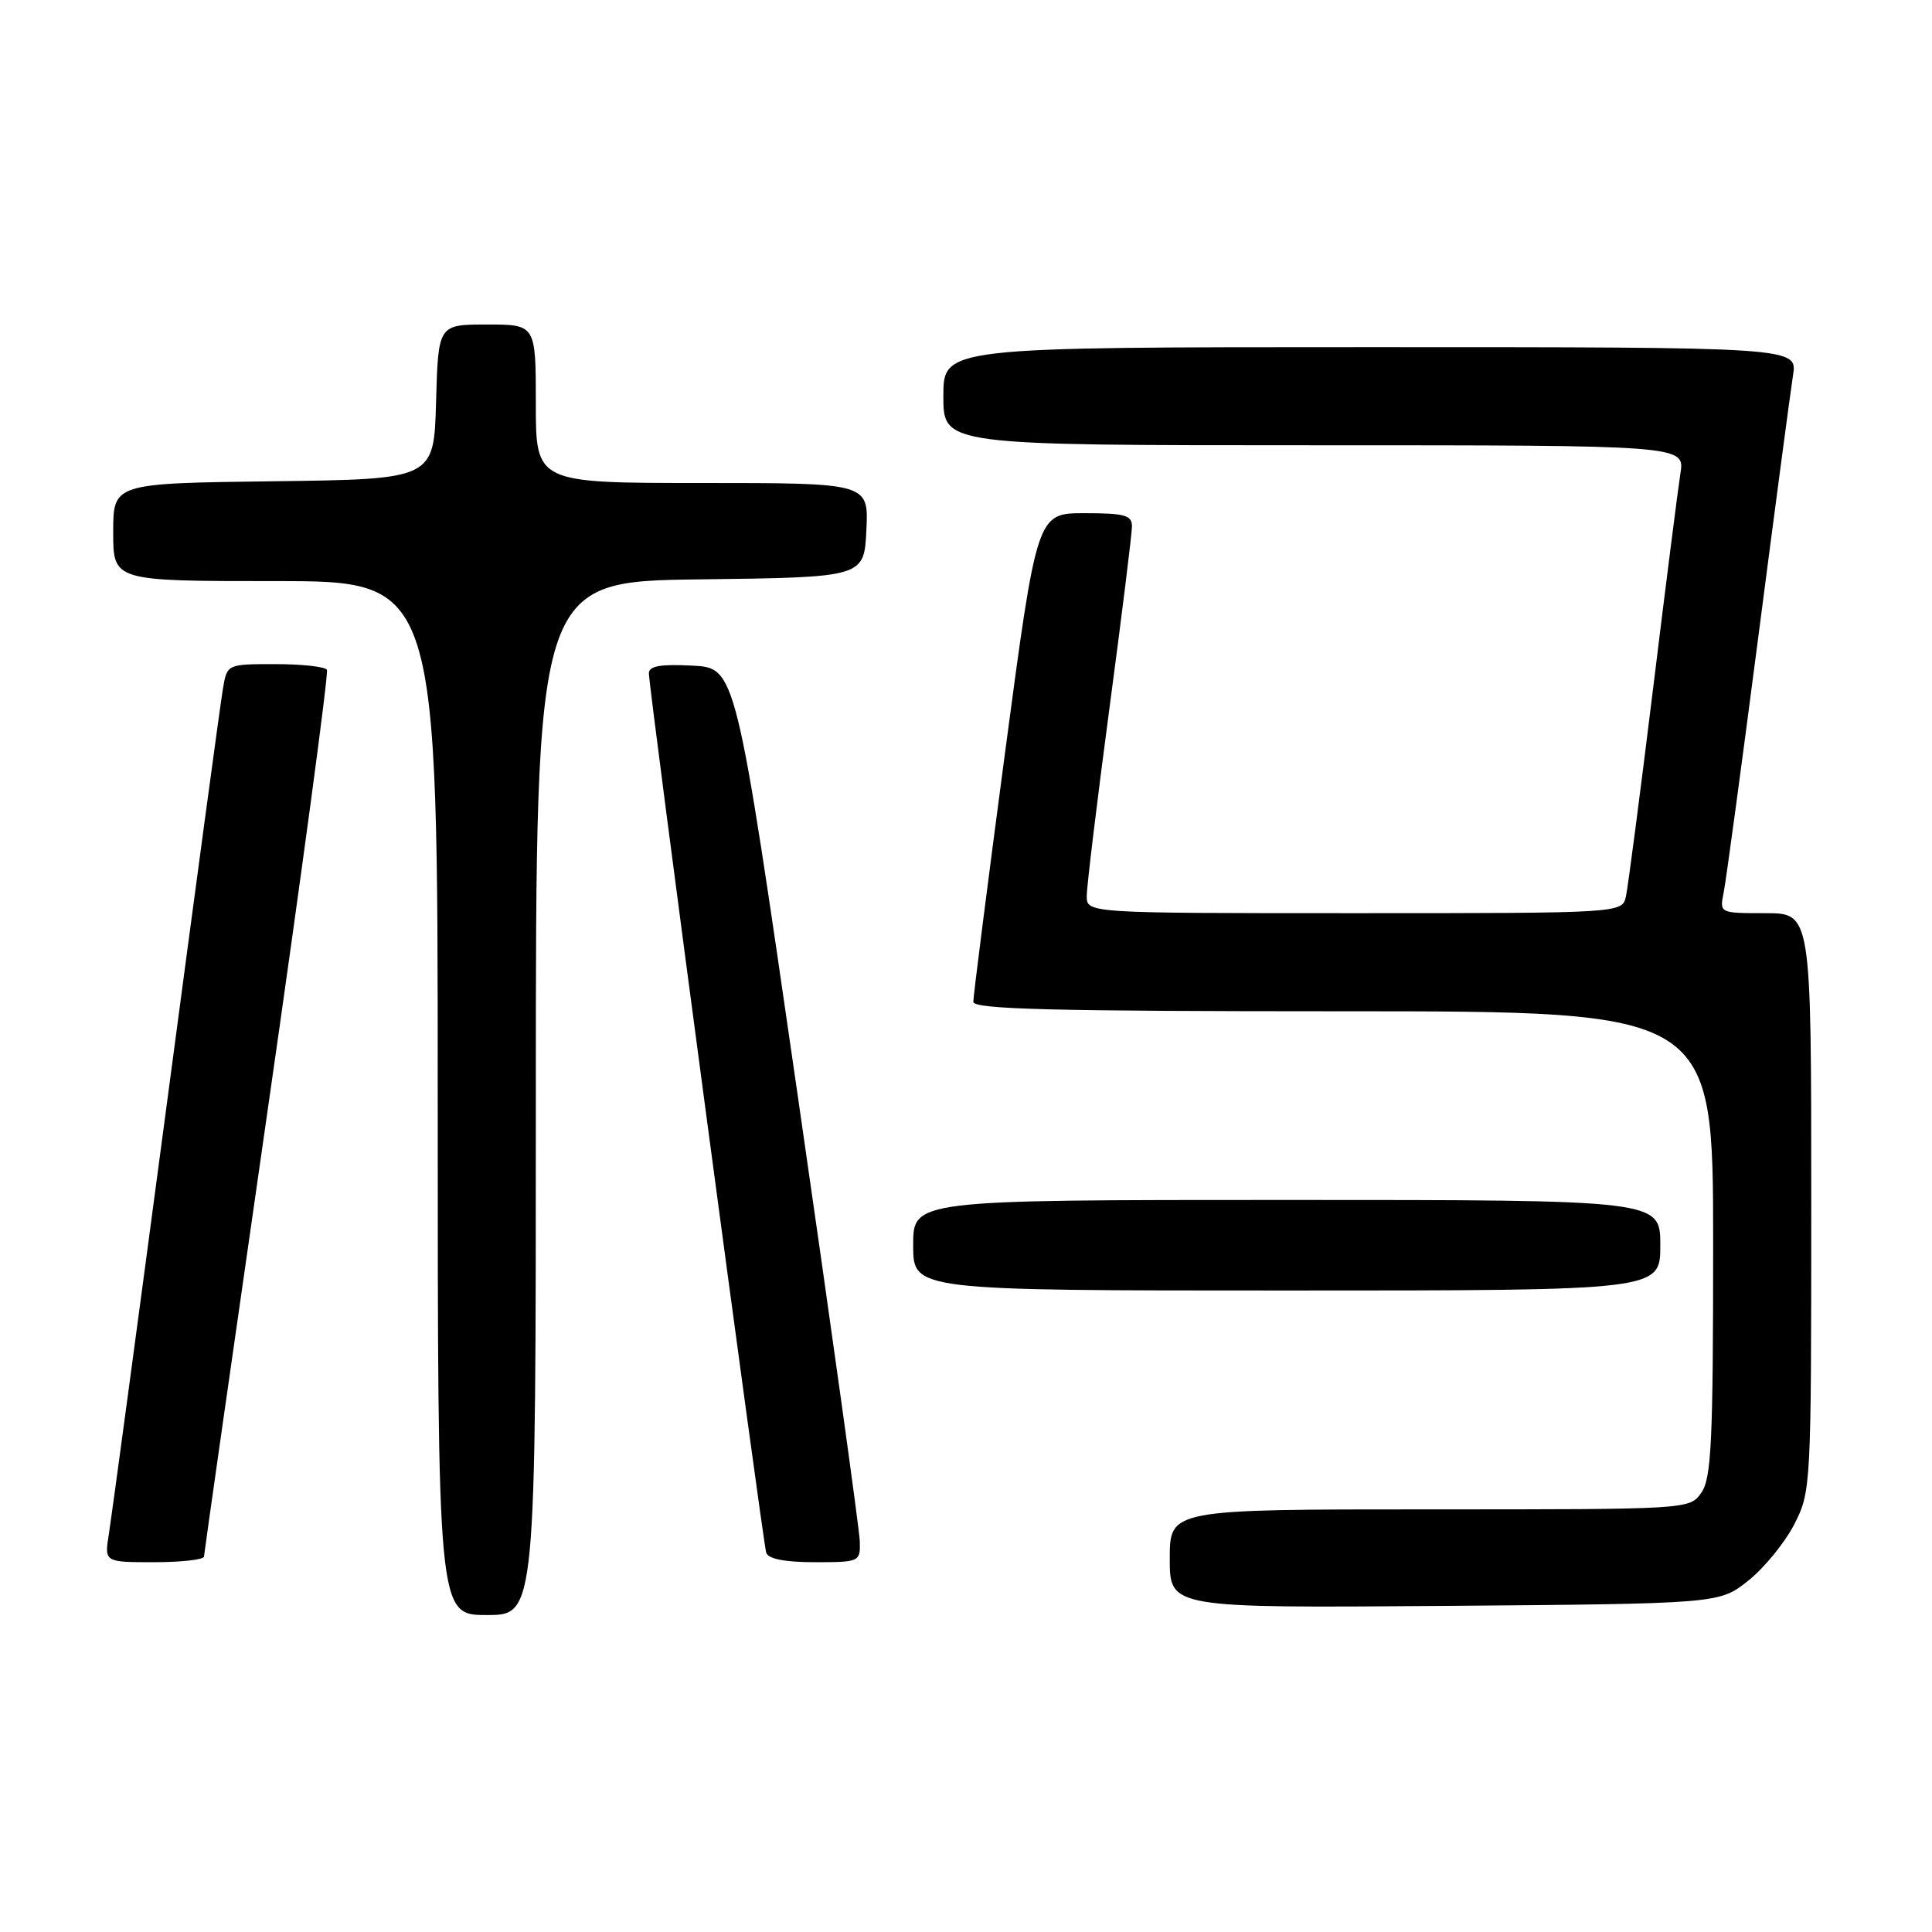 <?xml version="1.0" encoding="UTF-8" standalone="no"?>
<!DOCTYPE svg PUBLIC "-//W3C//DTD SVG 1.1//EN" "http://www.w3.org/Graphics/SVG/1.1/DTD/svg11.dtd" >
<svg xmlns="http://www.w3.org/2000/svg" xmlns:xlink="http://www.w3.org/1999/xlink" version="1.1" viewBox="0 0 256 256">
 <g >
 <path fill="currentColor"
d=" M 71.00 145.52 C 71.00 77.04 71.00 77.04 92.75 76.77 C 114.50 76.50 114.50 76.50 114.80 70.25 C 115.10 64.00 115.10 64.00 93.05 64.00 C 71.00 64.00 71.00 64.00 71.00 53.50 C 71.00 43.00 71.00 43.00 64.53 43.00 C 58.07 43.00 58.07 43.00 57.78 53.25 C 57.50 63.50 57.50 63.50 36.25 63.77 C 15.00 64.04 15.00 64.04 15.00 70.52 C 15.00 77.00 15.00 77.00 36.50 77.00 C 58.00 77.00 58.00 77.00 58.00 145.50 C 58.00 214.00 58.00 214.00 64.50 214.00 C 71.00 214.00 71.00 214.00 71.00 145.52 Z  M 231.66 209.44 C 233.77 207.76 236.51 204.40 237.75 201.98 C 239.97 197.64 240.00 197.02 240.00 159.29 C 240.00 121.00 240.00 121.00 233.92 121.00 C 227.84 121.00 227.84 121.00 228.40 118.25 C 228.70 116.74 230.76 101.55 232.97 84.50 C 235.18 67.45 237.26 51.81 237.58 49.75 C 238.18 46.00 238.18 46.00 181.59 46.00 C 125.00 46.00 125.00 46.00 125.00 52.50 C 125.00 59.00 125.00 59.00 174.13 59.00 C 223.26 59.00 223.26 59.00 222.66 62.75 C 222.34 64.81 220.69 77.75 219.01 91.50 C 217.32 105.25 215.72 117.51 215.45 118.75 C 214.96 121.00 214.96 121.00 179.48 121.00 C 144.00 121.00 144.00 121.00 144.00 118.72 C 144.00 117.46 145.35 106.32 146.99 93.97 C 148.64 81.61 149.99 70.71 149.99 69.75 C 150.00 68.27 149.04 68.00 143.70 68.00 C 137.40 68.00 137.40 68.00 133.17 99.75 C 130.85 117.21 128.96 132.06 128.97 132.75 C 128.99 133.73 139.48 134.00 178.00 134.00 C 227.00 134.00 227.00 134.00 227.00 164.78 C 227.00 191.02 226.77 195.88 225.44 197.78 C 223.89 200.00 223.89 200.00 189.44 200.00 C 155.00 200.00 155.00 200.00 155.00 206.54 C 155.00 213.07 155.00 213.07 191.41 212.79 C 227.82 212.50 227.82 212.50 231.66 209.44 Z  M 27.03 206.25 C 27.05 205.84 30.82 179.40 35.41 147.50 C 40.00 115.60 43.56 89.16 43.32 88.75 C 43.08 88.34 40.00 88.00 36.49 88.00 C 30.09 88.00 30.09 88.00 29.54 91.25 C 29.23 93.04 25.84 118.12 22.01 147.00 C 18.17 175.88 14.76 201.19 14.43 203.25 C 13.82 207.00 13.82 207.00 20.41 207.00 C 24.04 207.00 27.02 206.66 27.03 206.25 Z  M 113.93 204.25 C 113.89 202.74 110.18 176.07 105.68 145.00 C 97.50 88.50 97.50 88.50 91.75 88.20 C 87.55 87.98 85.99 88.25 85.98 89.20 C 85.95 91.10 101.06 204.27 101.53 205.75 C 101.80 206.57 104.03 207.00 107.97 207.00 C 113.90 207.00 114.00 206.95 113.93 204.25 Z  M 220.00 165.00 C 220.00 159.00 220.00 159.00 170.50 159.00 C 121.00 159.00 121.00 159.00 121.00 165.00 C 121.00 171.00 121.00 171.00 170.50 171.00 C 220.00 171.00 220.00 171.00 220.00 165.00 Z "/>
</g>
</svg>
